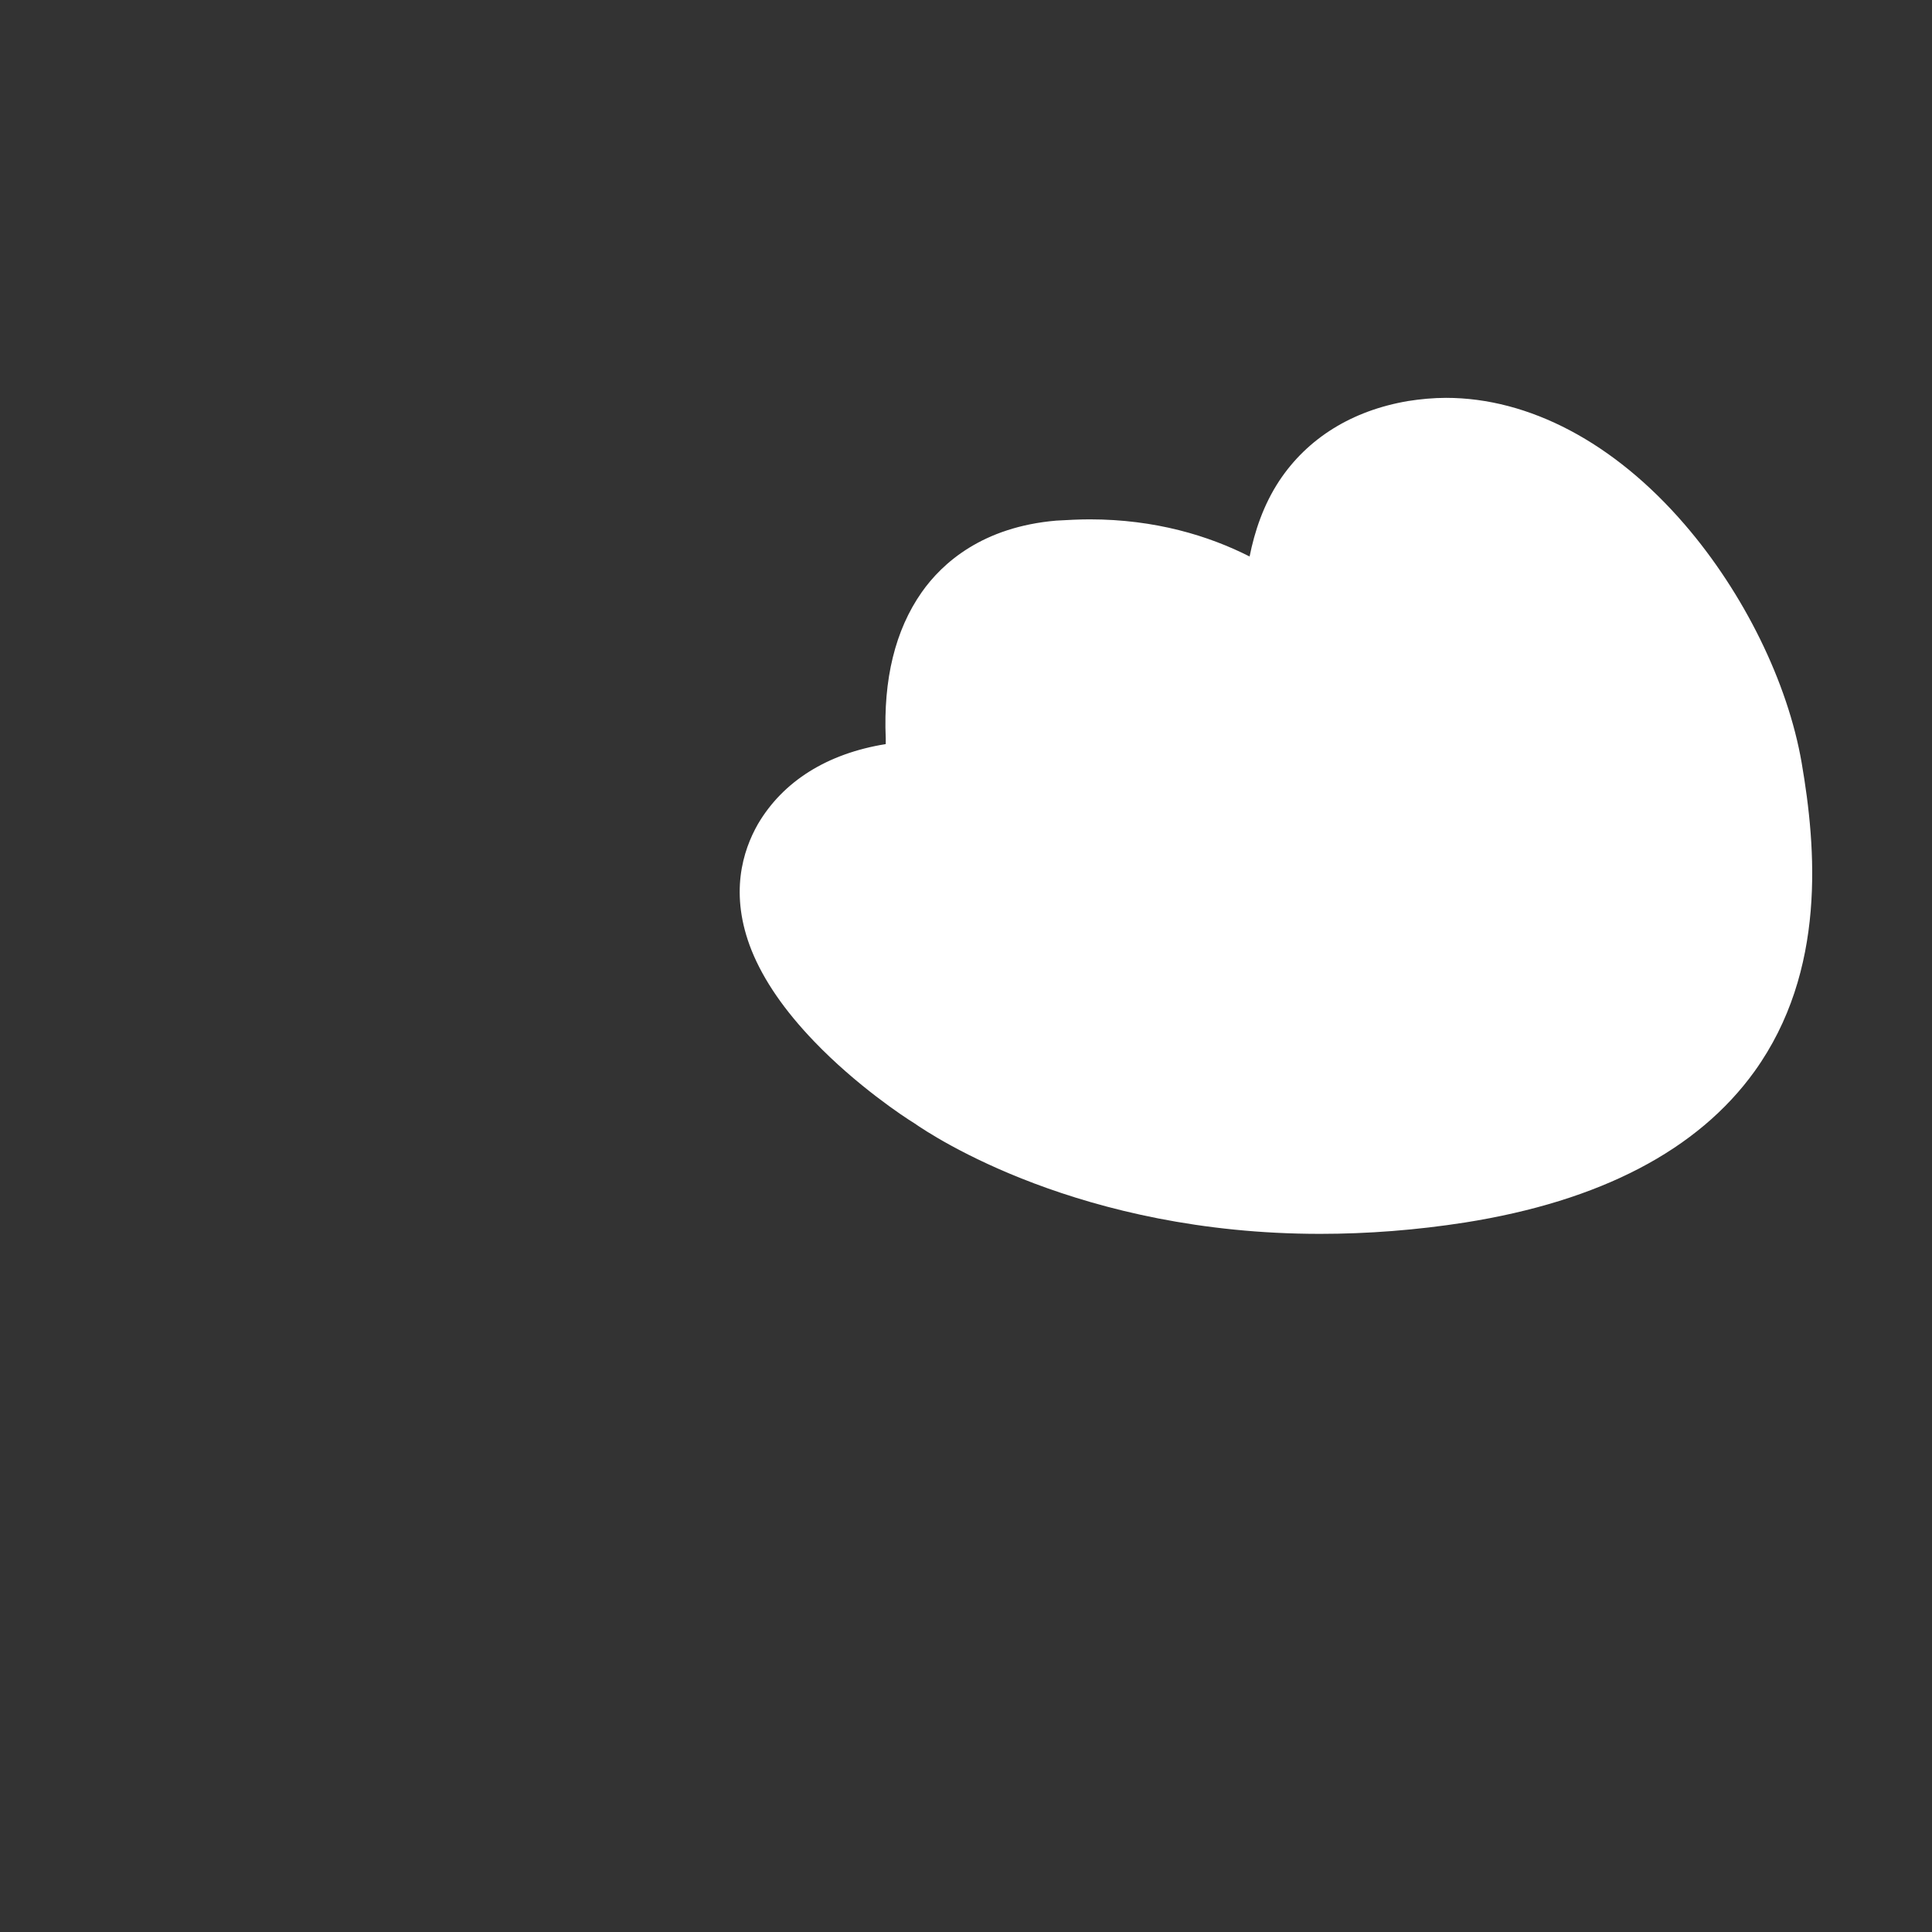 <?xml version="1.0" encoding="utf-8"?>
<!-- Generator: Adobe Illustrator 26.0.2, SVG Export Plug-In . SVG Version: 6.00 Build 0)  -->
<svg version="1.1" baseProfile="tiny" id="Calque_1"
	 xmlns="http://www.w3.org/2000/svg" xmlns:xlink="http://www.w3.org/1999/xlink" x="0px" y="0px" viewBox="0 0 306.9 306.9"
	 overflow="visible" xml:space="preserve">
<rect x="0" y="0" width="306.9" height="306.9" fill="#333333" stroke="none"/>
<g>
	<g>
		<path fill="#FFFFFF" d="M209.7,191.5c-37.4,0-59.8-15.3-61.9-16.8c-2.6-1.7-34.5-22.5-23.4-41.6c4.9-8.5,14.6-10.5,21.3-10.9
			c-0.9-6.6-1.2-17.5,4.4-25.5c4-5.7,10.1-8.9,18.1-9.5c1.6-0.1,3.3-0.2,4.9-0.2c13.1,0,22.8,4.4,29.2,8.8c0.1-5.4,1.2-11.7,4.7-17
			c3.8-5.8,9.7-9.4,17.5-10.7c1.8-0.3,3.5-0.4,5.3-0.4c26.5,0,48.2,31.6,52.1,54.2c4.5,26.2-1.7,38.6-6.7,45.6
			c-8.2,11.5-22.7,19-43,22.2C224.6,190.9,217.1,191.5,209.7,191.5z"/>
		<path fill="#FFFFFF" d="M229.7,72.2c23.2,0,43.9,28.3,47.7,50.5c3.8,22.4,4.5,54.6-46,62.6c-7.7,1.2-14.9,1.7-21.6,1.7
			c-37.4,0-59.4-16.1-59.4-16.1s-31.3-19.6-22-35.6c4.4-7.7,14.7-8.7,19.8-8.7c1.8,0,3,0.1,3,0.1s-8.9-32.9,17.4-35.1
			c1.5-0.1,3.1-0.2,4.5-0.2c23.3,0,34.8,15.4,34.8,15.4s-7.7-30.2,17.3-34.3C226.6,72.3,228.2,72.2,229.7,72.2 M229.7,63.2
			c-2,0-4.1,0.2-6,0.5c-8.9,1.5-16,5.9-20.5,12.7c-2.5,3.8-3.9,8-4.7,12c-6.5-3.3-15-5.9-25.4-5.9c-1.7,0-3.5,0.1-5.3,0.2
			c-11.7,1-18.1,6.7-21.4,11.4c-4.2,6-6.1,13.8-5.7,23.2c0,0.3,0,0.6,0,0.9c-9.3,1.5-16.3,5.9-20.3,12.7c-2.4,4.2-4.6,11.1-1,20.1
			c1.9,4.7,5.2,9.5,9.9,14.4c6.7,7,14.4,12.1,15.9,13c3,2.1,26.4,17.6,64.5,17.6c7.6,0,15.3-0.6,23-1.8c21.5-3.4,37-11.5,46-24
			c11.5-16,9.8-35.6,7.5-49c-2.2-12.8-9.2-27-18.6-37.9C256.4,70.3,242.9,63.2,229.7,63.2L229.7,63.2z"/>
	</g>
</g>
</svg>
